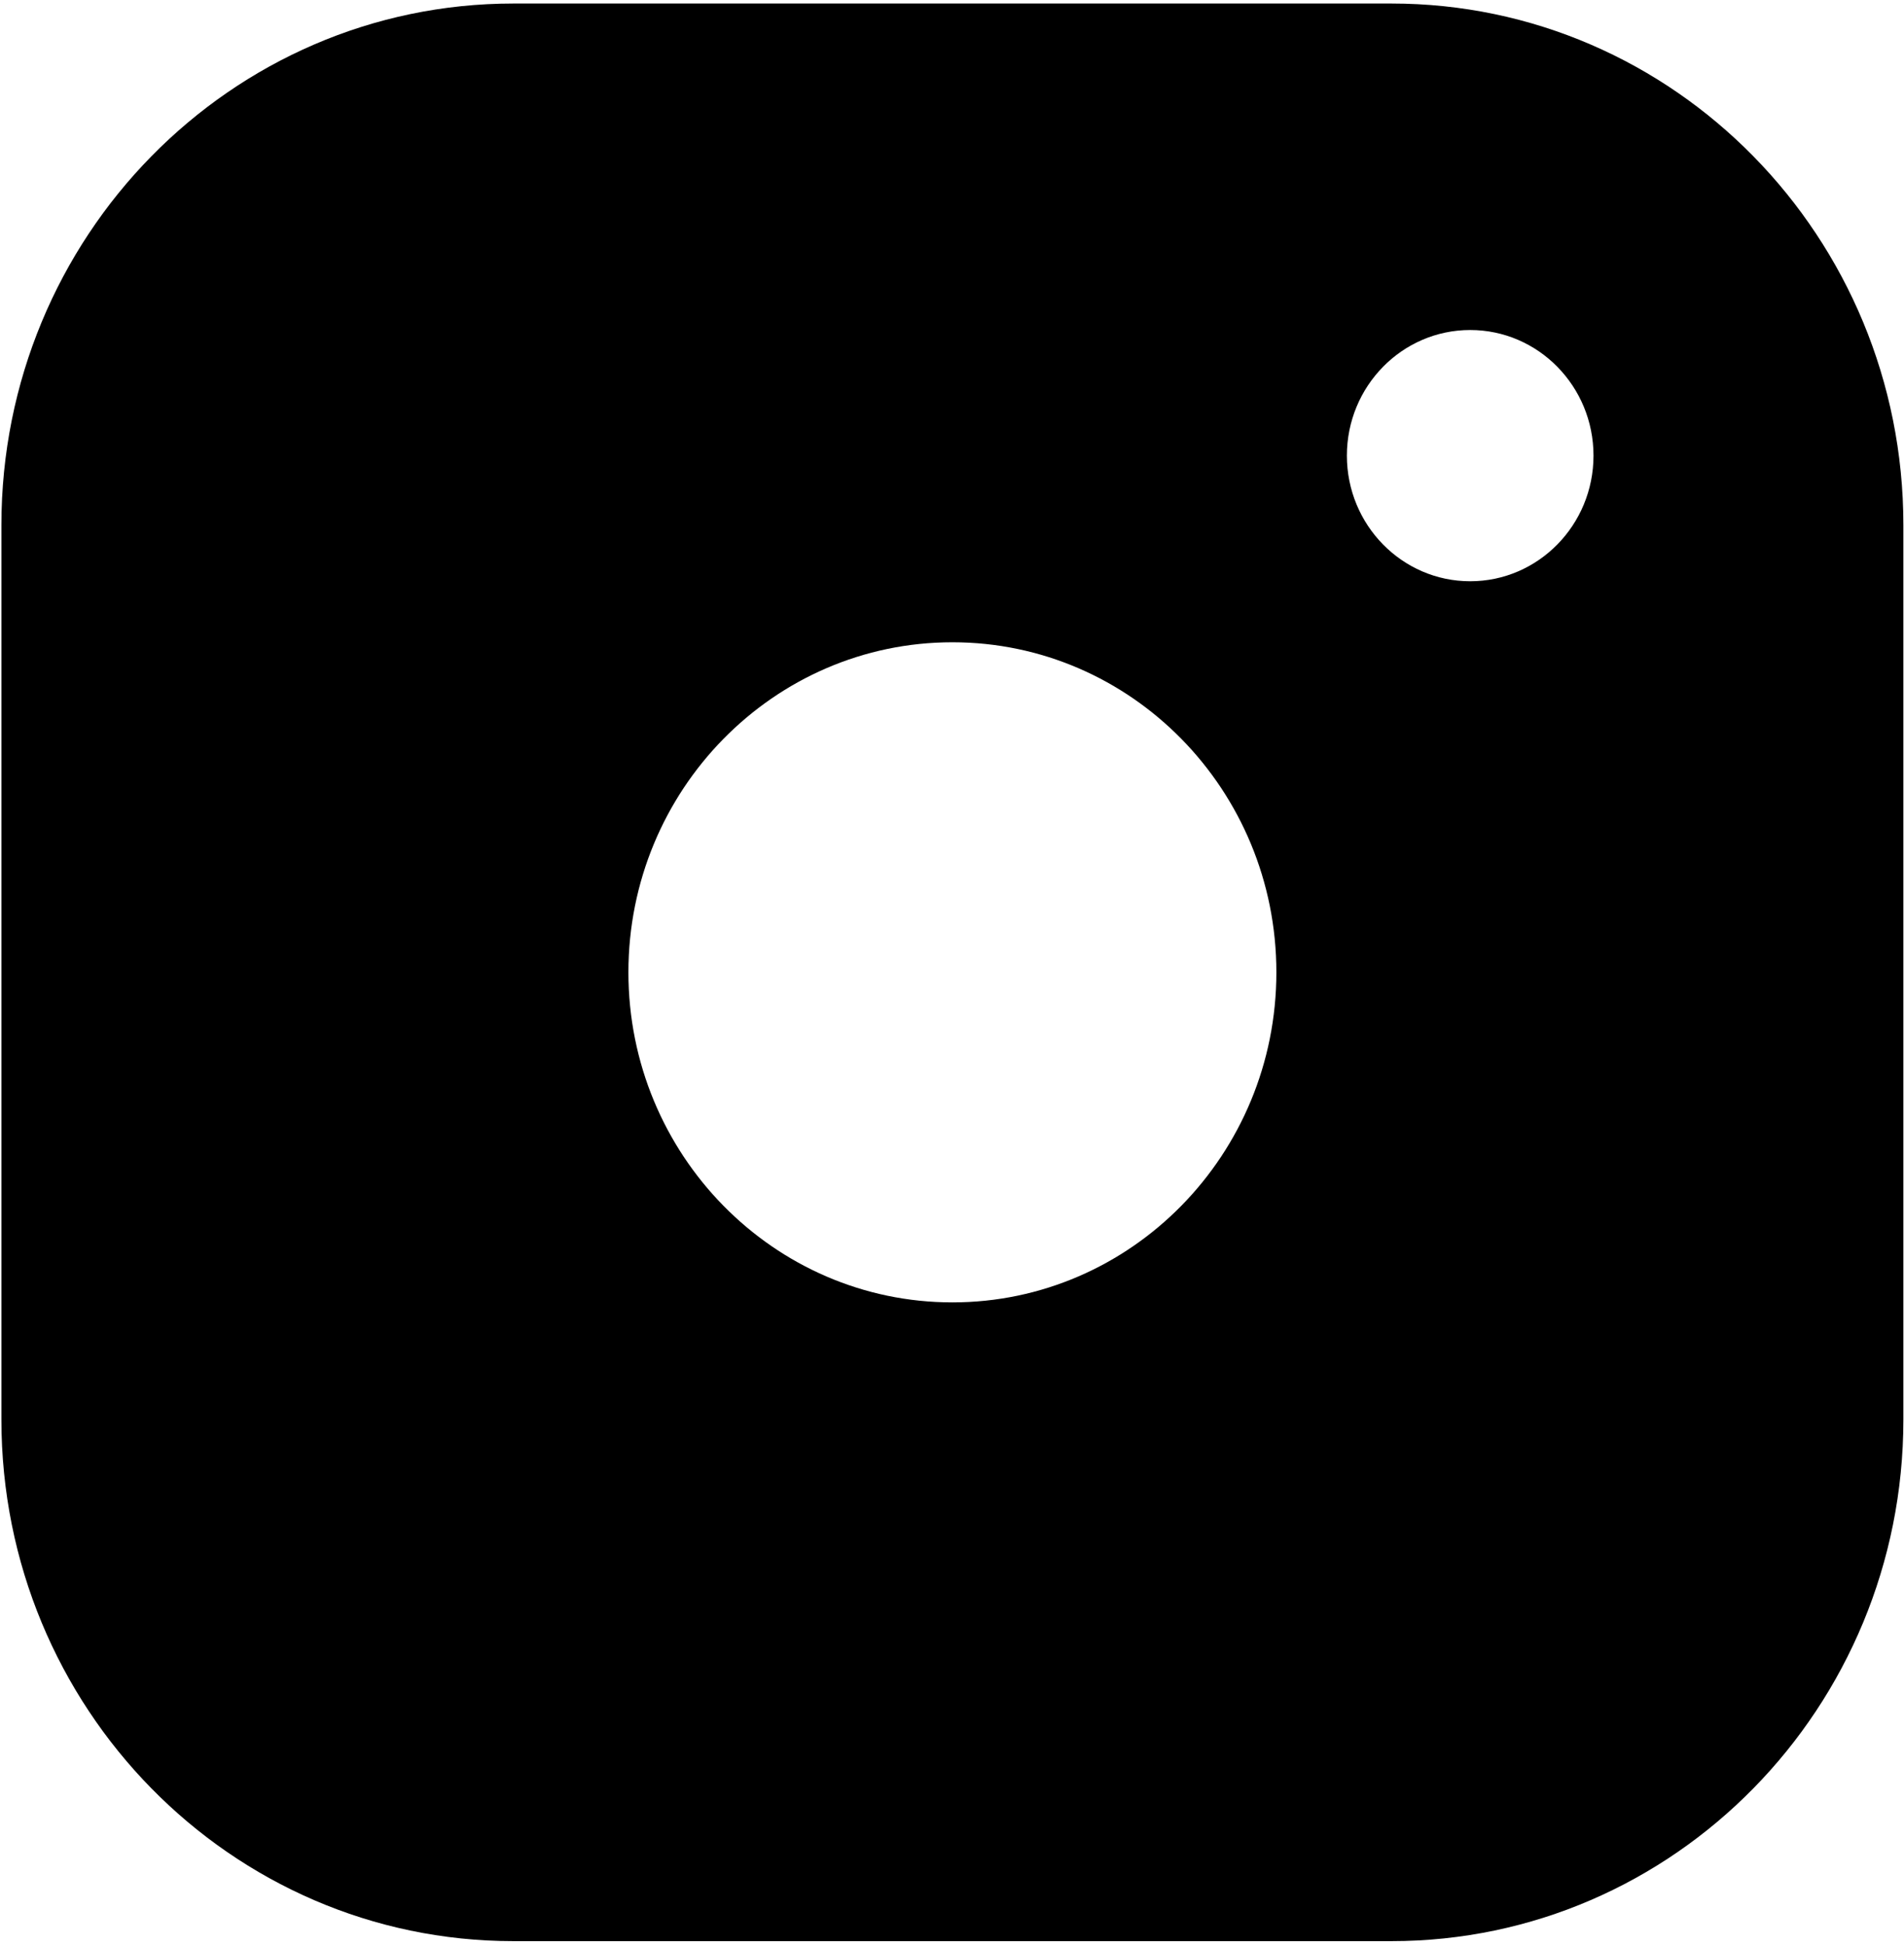 <svg width="233" height="238" viewBox="0 0 233 238" fill="none" xmlns="http://www.w3.org/2000/svg">
<path d="M170.271 0.431H62.825C28.229 0.431 0.172 29.015 0.172 64.262V173.728C0.172 208.975 28.229 237.56 62.825 237.56H170.271C204.867 237.56 232.924 208.975 232.924 173.728V64.262C232.924 29.015 204.867 0.431 170.271 0.431ZM179.913 71.134C171.585 71.134 164.824 64.246 164.824 55.761C164.824 47.276 171.585 40.388 179.913 40.388C188.242 40.388 195.003 47.276 195.003 55.761C195.003 64.246 188.242 71.134 179.913 71.134ZM116.548 78.603C138.446 78.603 156.195 96.702 156.195 118.995C156.195 141.289 138.43 159.388 116.548 159.388C94.666 159.388 76.901 141.289 76.901 118.995C76.901 96.702 94.666 78.603 116.548 78.603Z" fill="black"/>
</svg>
